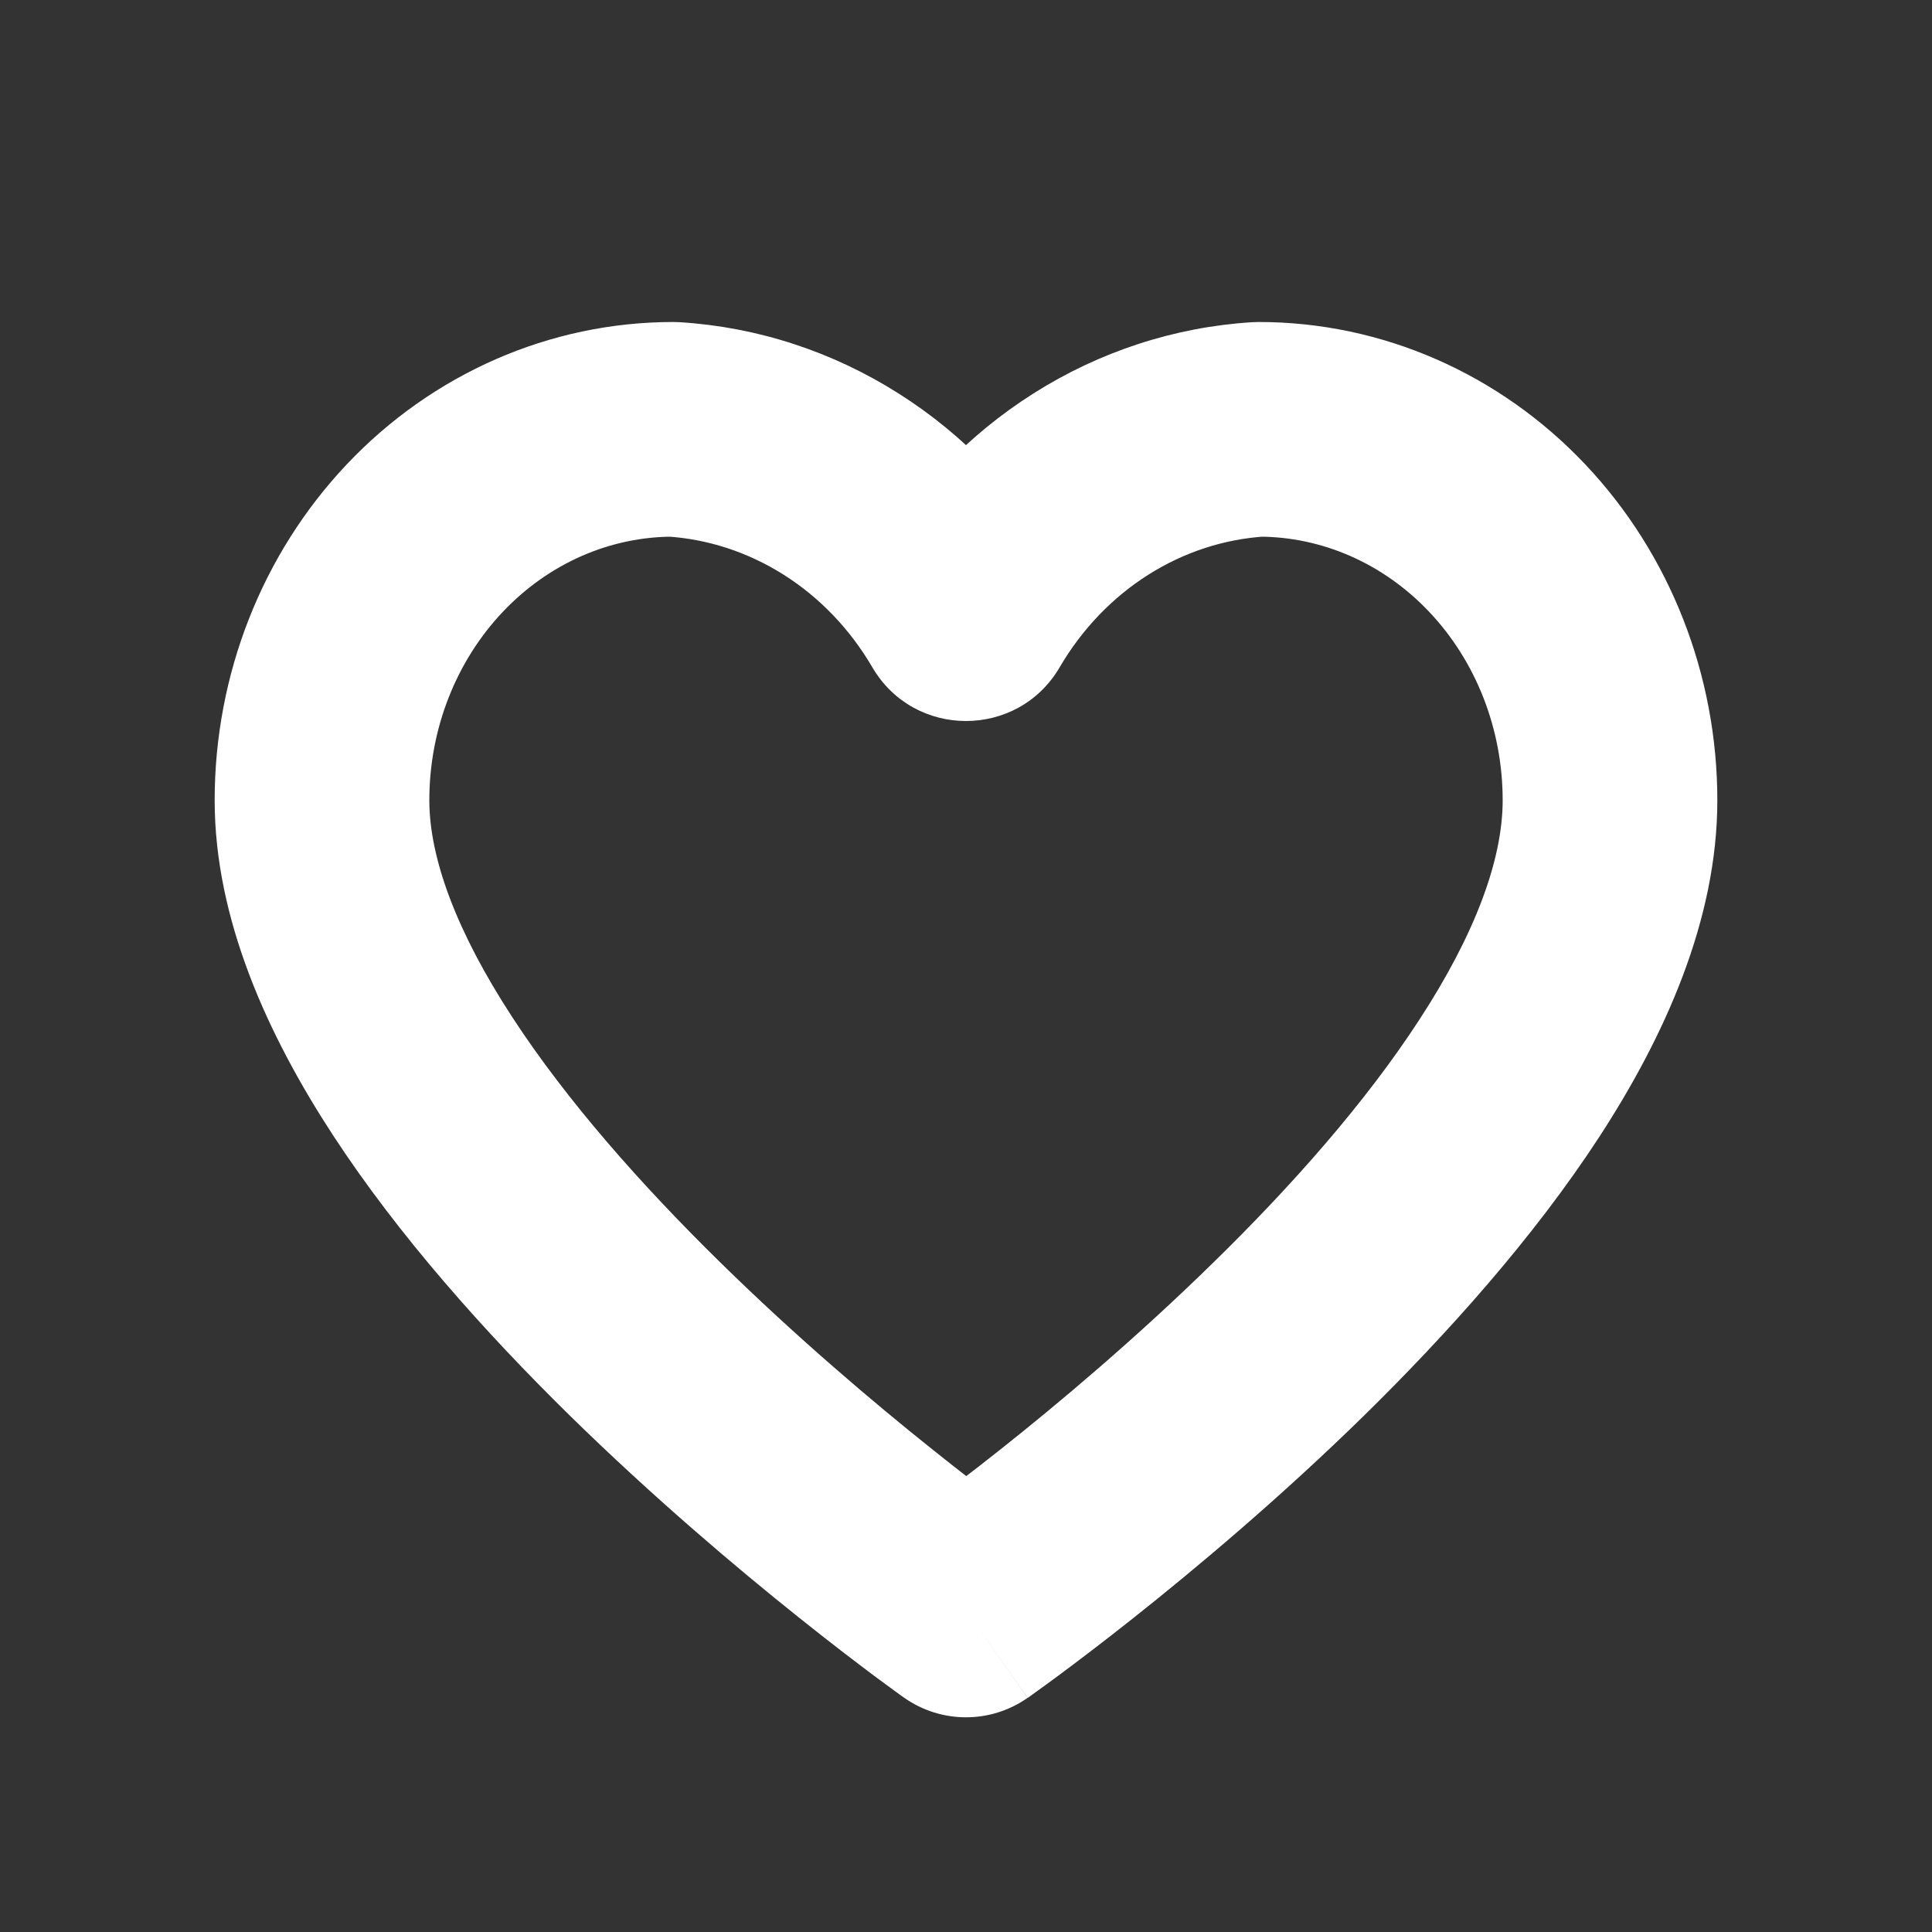 <svg width="18" height="18" viewBox="0 0 18 18" fill="none" xmlns="http://www.w3.org/2000/svg">
<rect x="0" y="0" width="18" height="18" fill="#333333" stroke="none"/>
<path d="M11.727 4V3C11.707 3 11.686 3.001 11.665 3.002L11.727 4ZM6.273 4L6.335 3.002C6.314 3.001 6.293 3 6.273 3L6.273 4ZM3 7.456H2H3ZM9 15L8.422 15.816C8.767 16.06 9.228 16.061 9.573 15.819L9 15ZM15 7.456H14H15ZM9.009 5.713L9.872 6.218L9.009 5.713ZM8.991 5.713L8.128 6.218L8.991 5.713ZM11.665 3.002C10.942 3.047 10.243 3.276 9.628 3.666L10.698 5.355C11.033 5.143 11.407 5.022 11.79 4.998L11.665 3.002ZM9.628 3.666C9.019 4.051 8.513 4.581 8.146 5.208L9.872 6.218C10.081 5.86 10.366 5.565 10.698 5.355L9.628 3.666ZM9.854 5.208C9.487 4.581 8.981 4.051 8.372 3.666L7.302 5.355C7.634 5.565 7.919 5.86 8.128 6.218L9.854 5.208ZM8.372 3.666C7.757 3.276 7.058 3.047 6.335 3.002L6.21 4.998C6.593 5.022 6.967 5.143 7.302 5.355L8.372 3.666ZM6.273 3C5.121 3 4.029 3.483 3.232 4.325L4.685 5.7C5.116 5.245 5.688 5 6.273 5L6.273 3ZM3.232 4.325C2.438 5.164 2 6.291 2 7.456L4 7.456C4 6.787 4.252 6.157 4.685 5.7L3.232 4.325ZM2 7.456C2 8.565 2.495 9.645 3.1 10.573C3.717 11.518 4.522 12.415 5.299 13.179C6.081 13.946 6.858 14.603 7.438 15.066C7.729 15.299 7.972 15.484 8.144 15.613C8.23 15.677 8.298 15.726 8.345 15.761C8.369 15.778 8.387 15.791 8.4 15.801C8.407 15.805 8.412 15.809 8.416 15.812C8.418 15.813 8.419 15.814 8.42 15.815C8.421 15.815 8.421 15.816 8.422 15.816C8.422 15.816 8.422 15.816 8.422 15.816C8.422 15.816 8.422 15.816 9 15C9.578 14.184 9.578 14.184 9.578 14.184C9.578 14.184 9.578 14.184 9.578 14.184C9.578 14.184 9.578 14.184 9.578 14.184C9.577 14.183 9.577 14.183 9.576 14.182C9.573 14.181 9.57 14.178 9.565 14.175C9.555 14.168 9.54 14.157 9.52 14.142C9.479 14.113 9.419 14.068 9.34 14.01C9.184 13.893 8.958 13.721 8.687 13.504C8.142 13.069 7.419 12.458 6.701 11.752C5.978 11.042 5.283 10.259 4.775 9.48C4.255 8.684 4 7.997 4 7.456H2ZM9 15C9.573 15.819 9.574 15.819 9.574 15.819C9.574 15.819 9.574 15.819 9.574 15.819C9.575 15.818 9.575 15.818 9.576 15.818C9.577 15.817 9.578 15.816 9.58 15.815C9.584 15.812 9.589 15.808 9.596 15.804C9.609 15.794 9.627 15.781 9.651 15.764C9.698 15.73 9.767 15.681 9.853 15.617C10.024 15.49 10.268 15.306 10.559 15.075C11.139 14.615 11.918 13.962 12.7 13.197C13.477 12.435 14.283 11.539 14.901 10.591C15.507 9.659 16 8.574 16 7.456H14C14 8.01 13.743 8.704 13.224 9.5C12.717 10.28 12.023 11.061 11.3 11.767C10.582 12.47 9.861 13.076 9.316 13.508C9.045 13.723 8.819 13.893 8.663 14.009C8.585 14.067 8.524 14.111 8.484 14.14C8.464 14.155 8.449 14.165 8.439 14.172C8.434 14.175 8.431 14.178 8.428 14.179C8.427 14.18 8.427 14.181 8.426 14.181C8.426 14.181 8.426 14.181 8.426 14.181C8.426 14.181 8.426 14.181 8.426 14.181C8.426 14.181 8.427 14.181 9 15ZM16 7.456C16 6.291 15.562 5.164 14.768 4.325L13.315 5.7C13.748 6.157 14 6.787 14 7.456L16 7.456ZM14.768 4.325C13.971 3.483 12.879 3 11.727 3V5C12.312 5 12.884 5.245 13.315 5.7L14.768 4.325ZM8.146 5.208C8.528 4.555 9.472 4.555 9.854 5.208L8.128 6.218C8.518 6.884 9.482 6.884 9.872 6.218L8.146 5.208Z" fill="white"/>
</svg>
